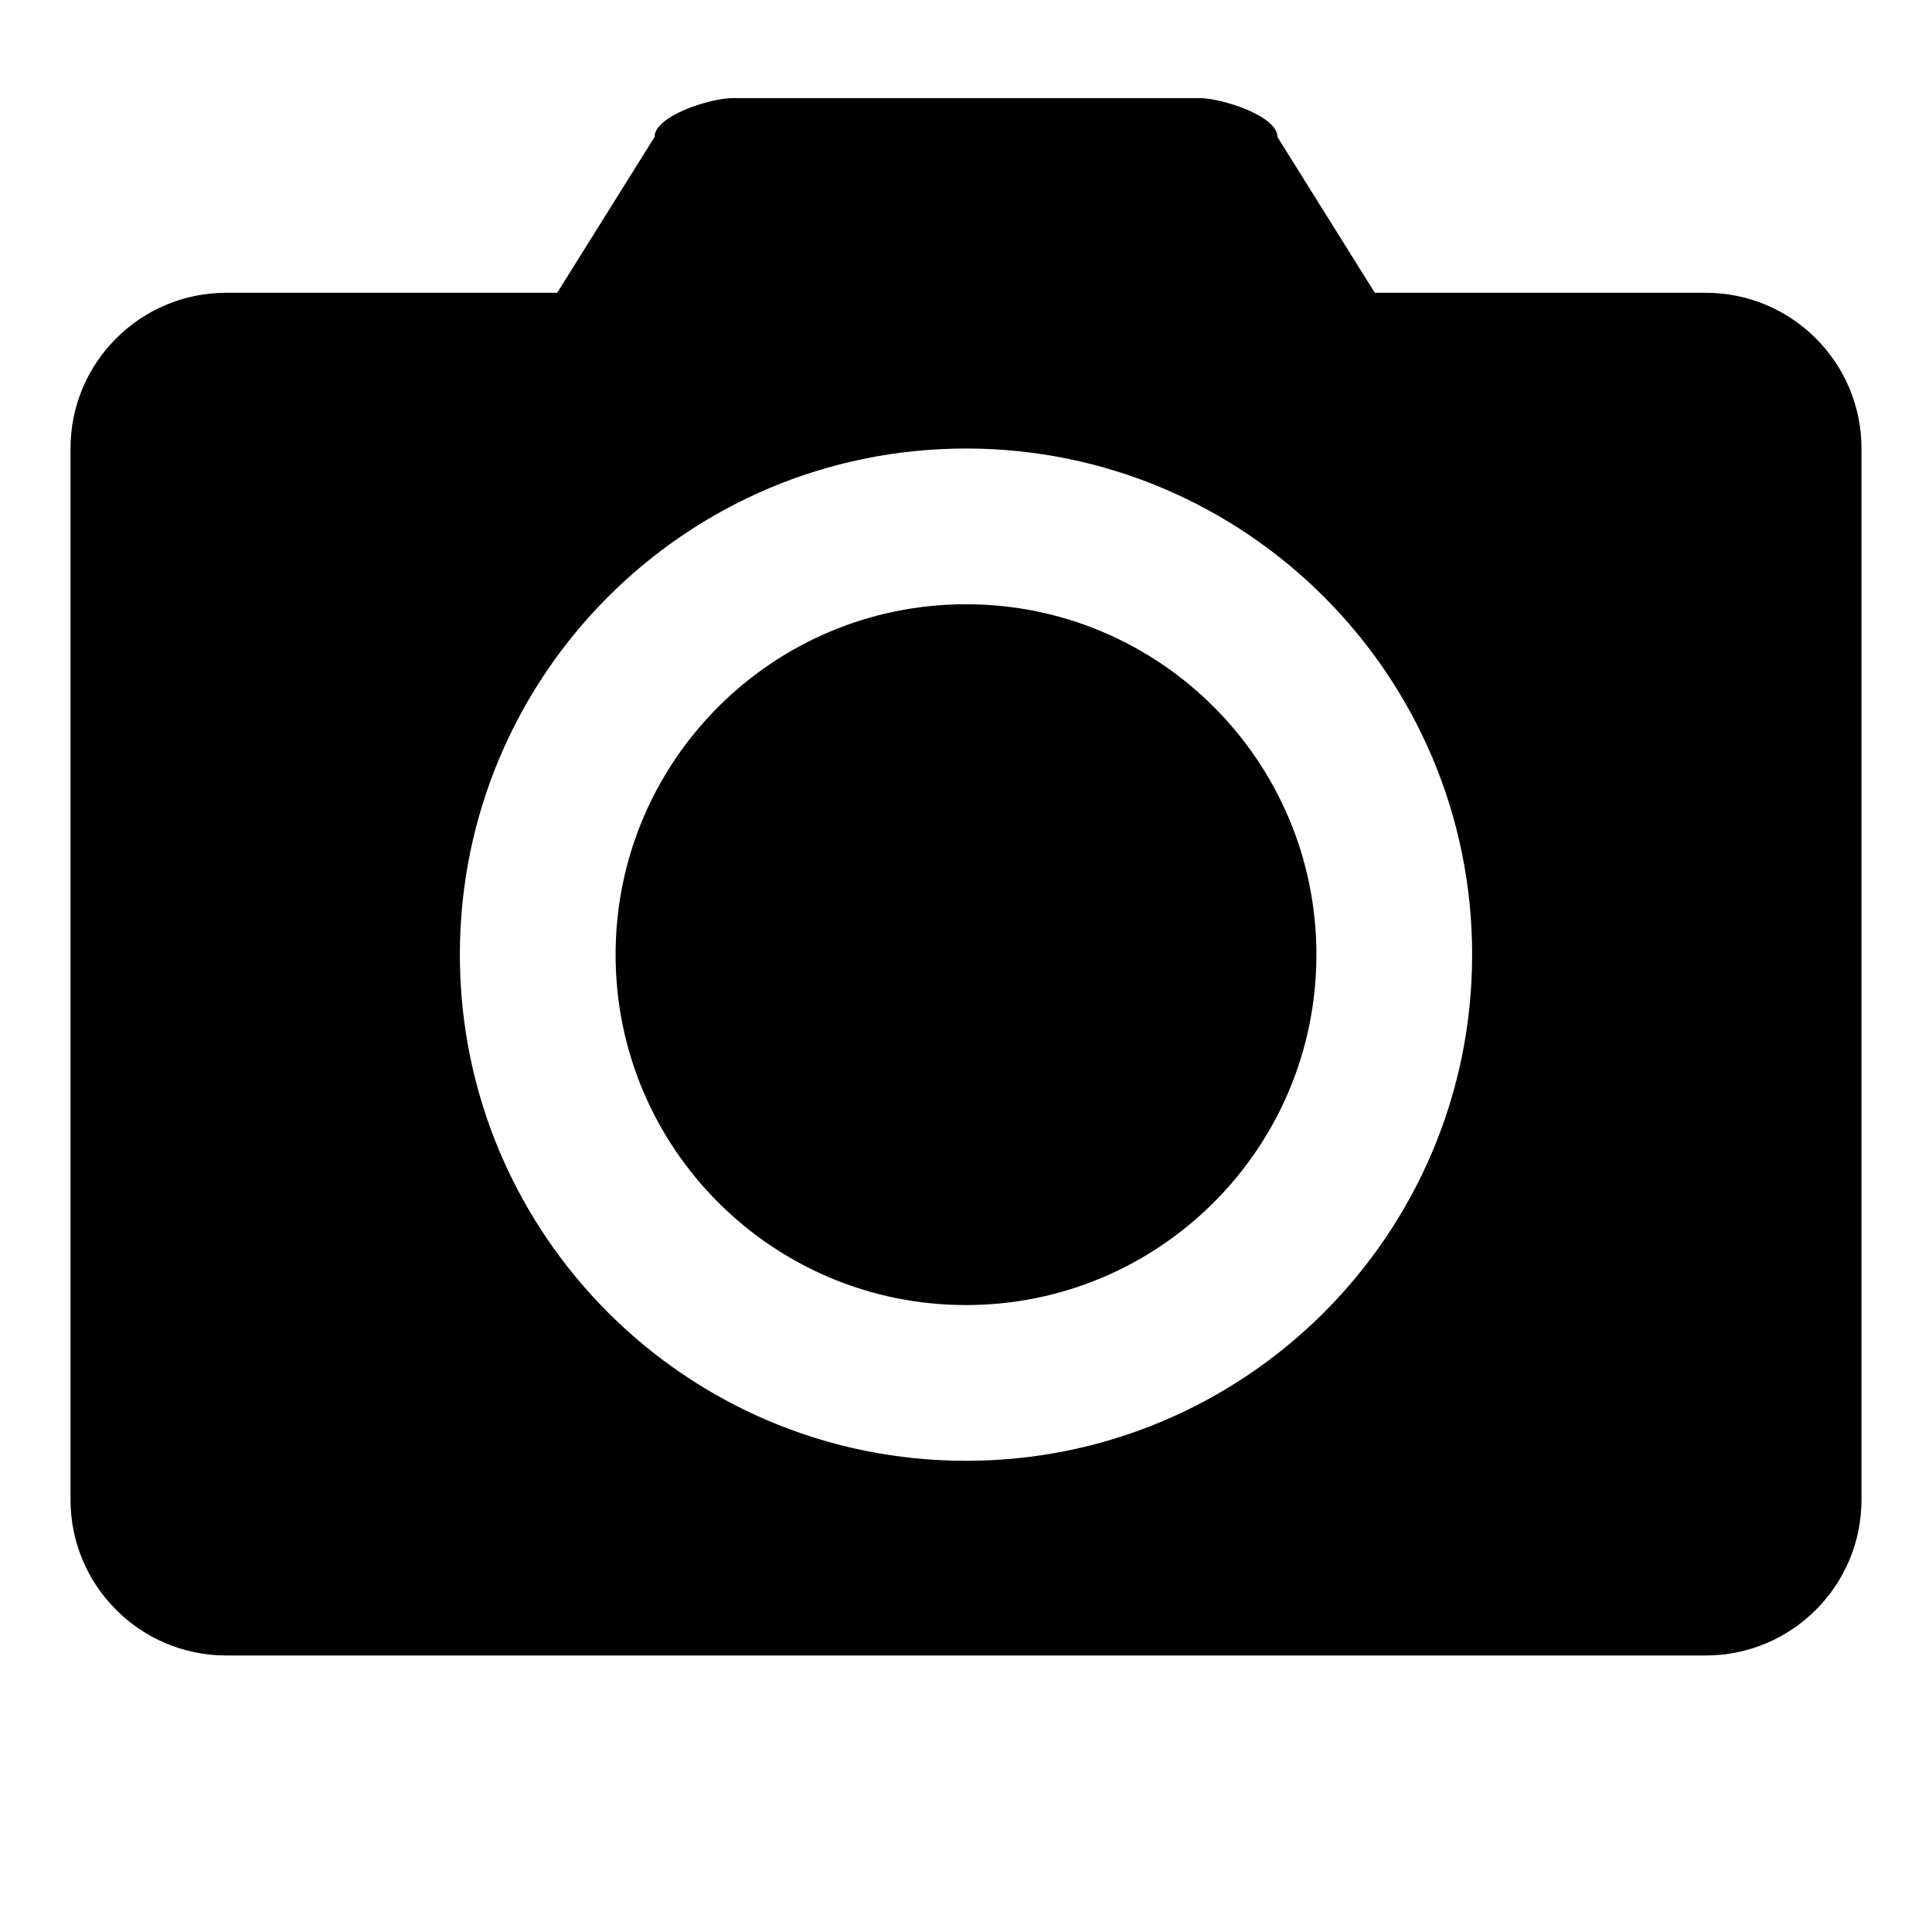 <?xml version="1.0" standalone="no"?><!DOCTYPE svg PUBLIC "-//W3C//DTD SVG 1.1//EN" "http://www.w3.org/Graphics/SVG/1.1/DTD/svg11.dtd"><svg t="1626413841690" class="icon" viewBox="0 0 1024 1024" version="1.1" xmlns="http://www.w3.org/2000/svg" p-id="6186" xmlns:xlink="http://www.w3.org/1999/xlink" width="200" height="200"><defs><style type="text/css"></style></defs><path d="M904.081 877.435 119.921 877.435c-45.585 0-82.545-36.96-82.545-82.544L37.376 237.724c0-45.584 36.959-82.543 82.545-82.543l175.403 0 51.59-82.544c0-11.365 29.867-20.636 41.271-20.636l247.631 0c11.407 0 41.272 9.27 41.272 20.636l51.589 82.544 175.406 0c45.584 0 82.542 36.959 82.542 82.543L986.625 794.89C986.624 840.475 949.666 877.435 904.081 877.435zM512 237.724c-148.159 0-268.266 120.107-268.266 268.265 0 148.159 120.107 268.266 268.266 268.266S780.265 654.148 780.265 505.989l0 0C780.265 357.831 660.158 237.724 512 237.724L512 237.724zM512 691.711c-102.575 0-185.722-83.147-185.722-185.722S409.425 320.266 512 320.266s185.722 83.147 185.722 185.722S614.575 691.711 512 691.711L512 691.711z" p-id="6187"></path></svg>
